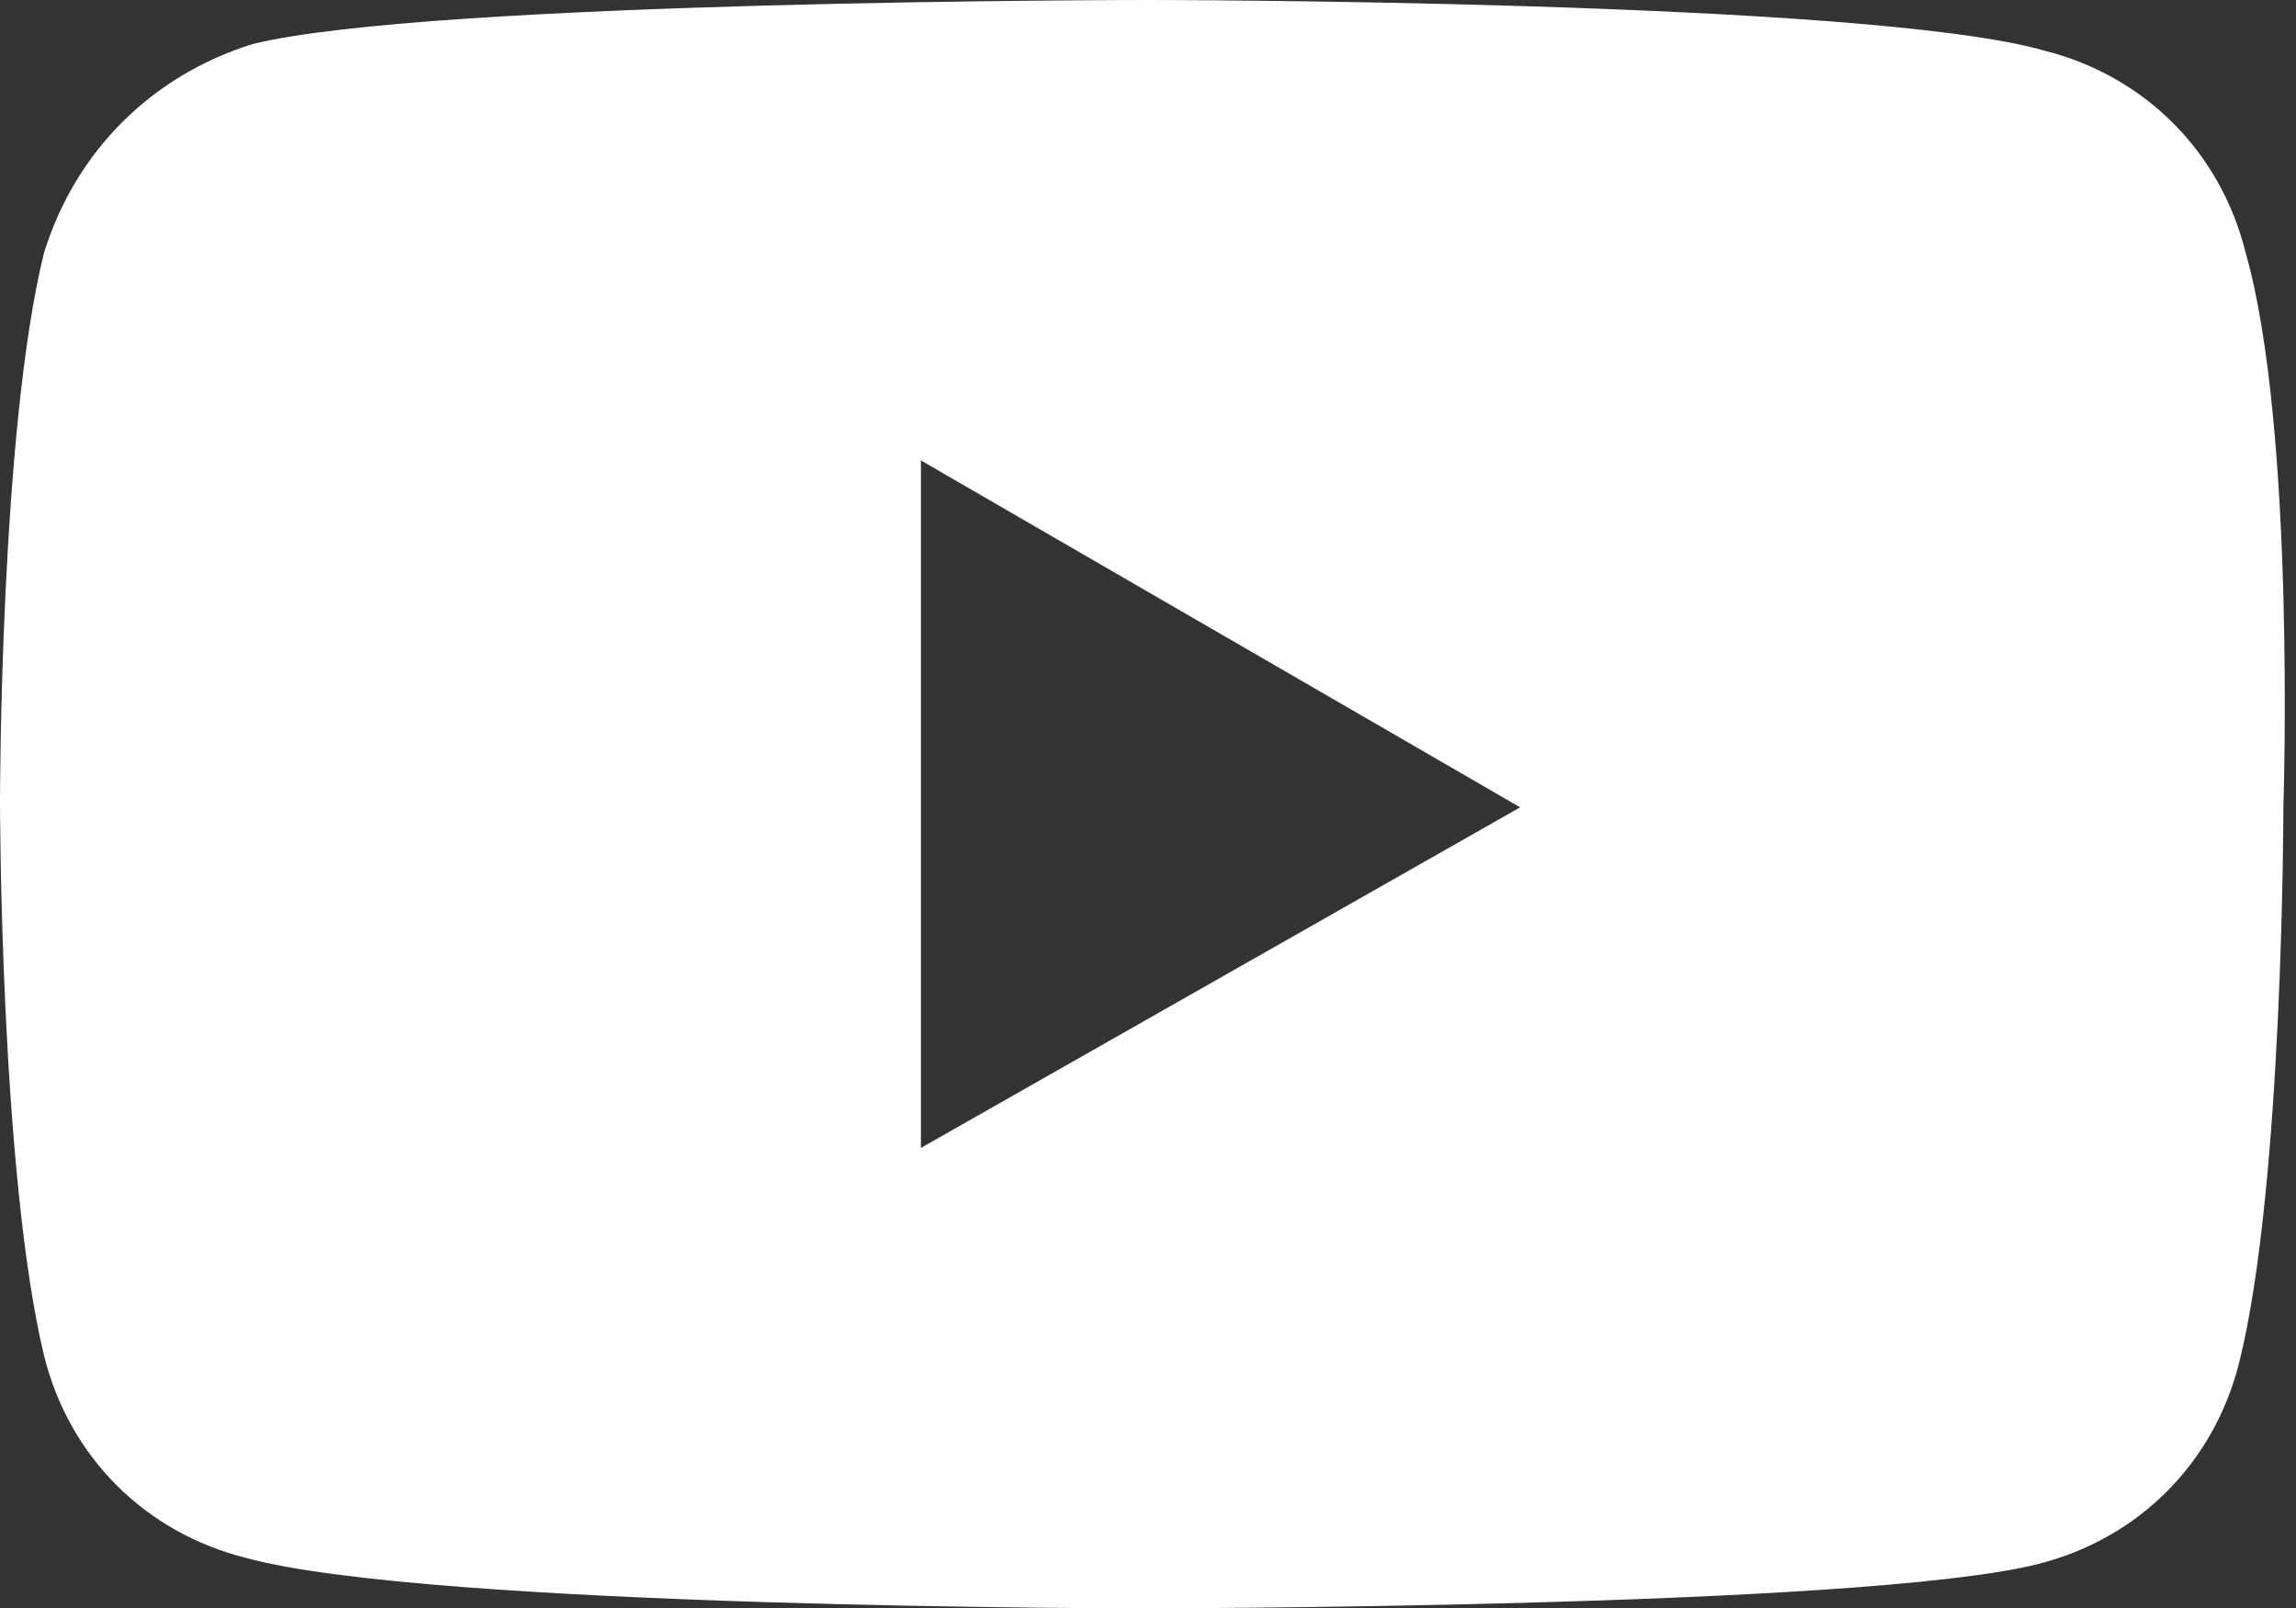<?xml version="1.0" encoding="utf-8"?>
<!-- Generator: Adobe Illustrator 19.1.0, SVG Export Plug-In . SVG Version: 6.00 Build 0)  -->
<svg version="1.1" id="Слой_1" xmlns="http://www.w3.org/2000/svg" xmlns:xlink="http://www.w3.org/1999/xlink" x="0px" y="0px"
	 viewBox="0 0 36.4 25.5" style="enable-background:new 0 0 36.4 25.5;" xml:space="preserve">
<rect x="0" y="0" width="36.4" height="25.5" fill="#333333" stroke="none"/>
<style type="text/css">
	.st0{fill:#FFFFFF;}
	.st1{fill:#D6D6D6;}
	.st2{fill:#C2C2C2;}
	.st3{fill:none;stroke:#FFFFFF;stroke-width:2.399;stroke-linecap:round;stroke-linejoin:round;}
</style>
<path class="st0" d="M35.6,4c-0.4-1.6-1.6-2.8-3.2-3.2C29.6,0,18.2,0,18.2,0S6.8,0,4,0.7C2.4,1.2,1.2,2.4,0.7,4C0,6.8,0,12.7,0,12.7
	s0,5.9,0.7,8.8c0.4,1.6,1.6,2.8,3.2,3.2c2.9,0.8,14.2,0.8,14.2,0.8s11.4,0,14.2-0.7c1.6-0.4,2.8-1.6,3.2-3.2
	c0.7-2.8,0.7-8.8,0.7-8.8S36.4,6.8,35.6,4z M14.6,18.2V7.3l9.5,5.5L14.6,18.2z"/>
</svg>
